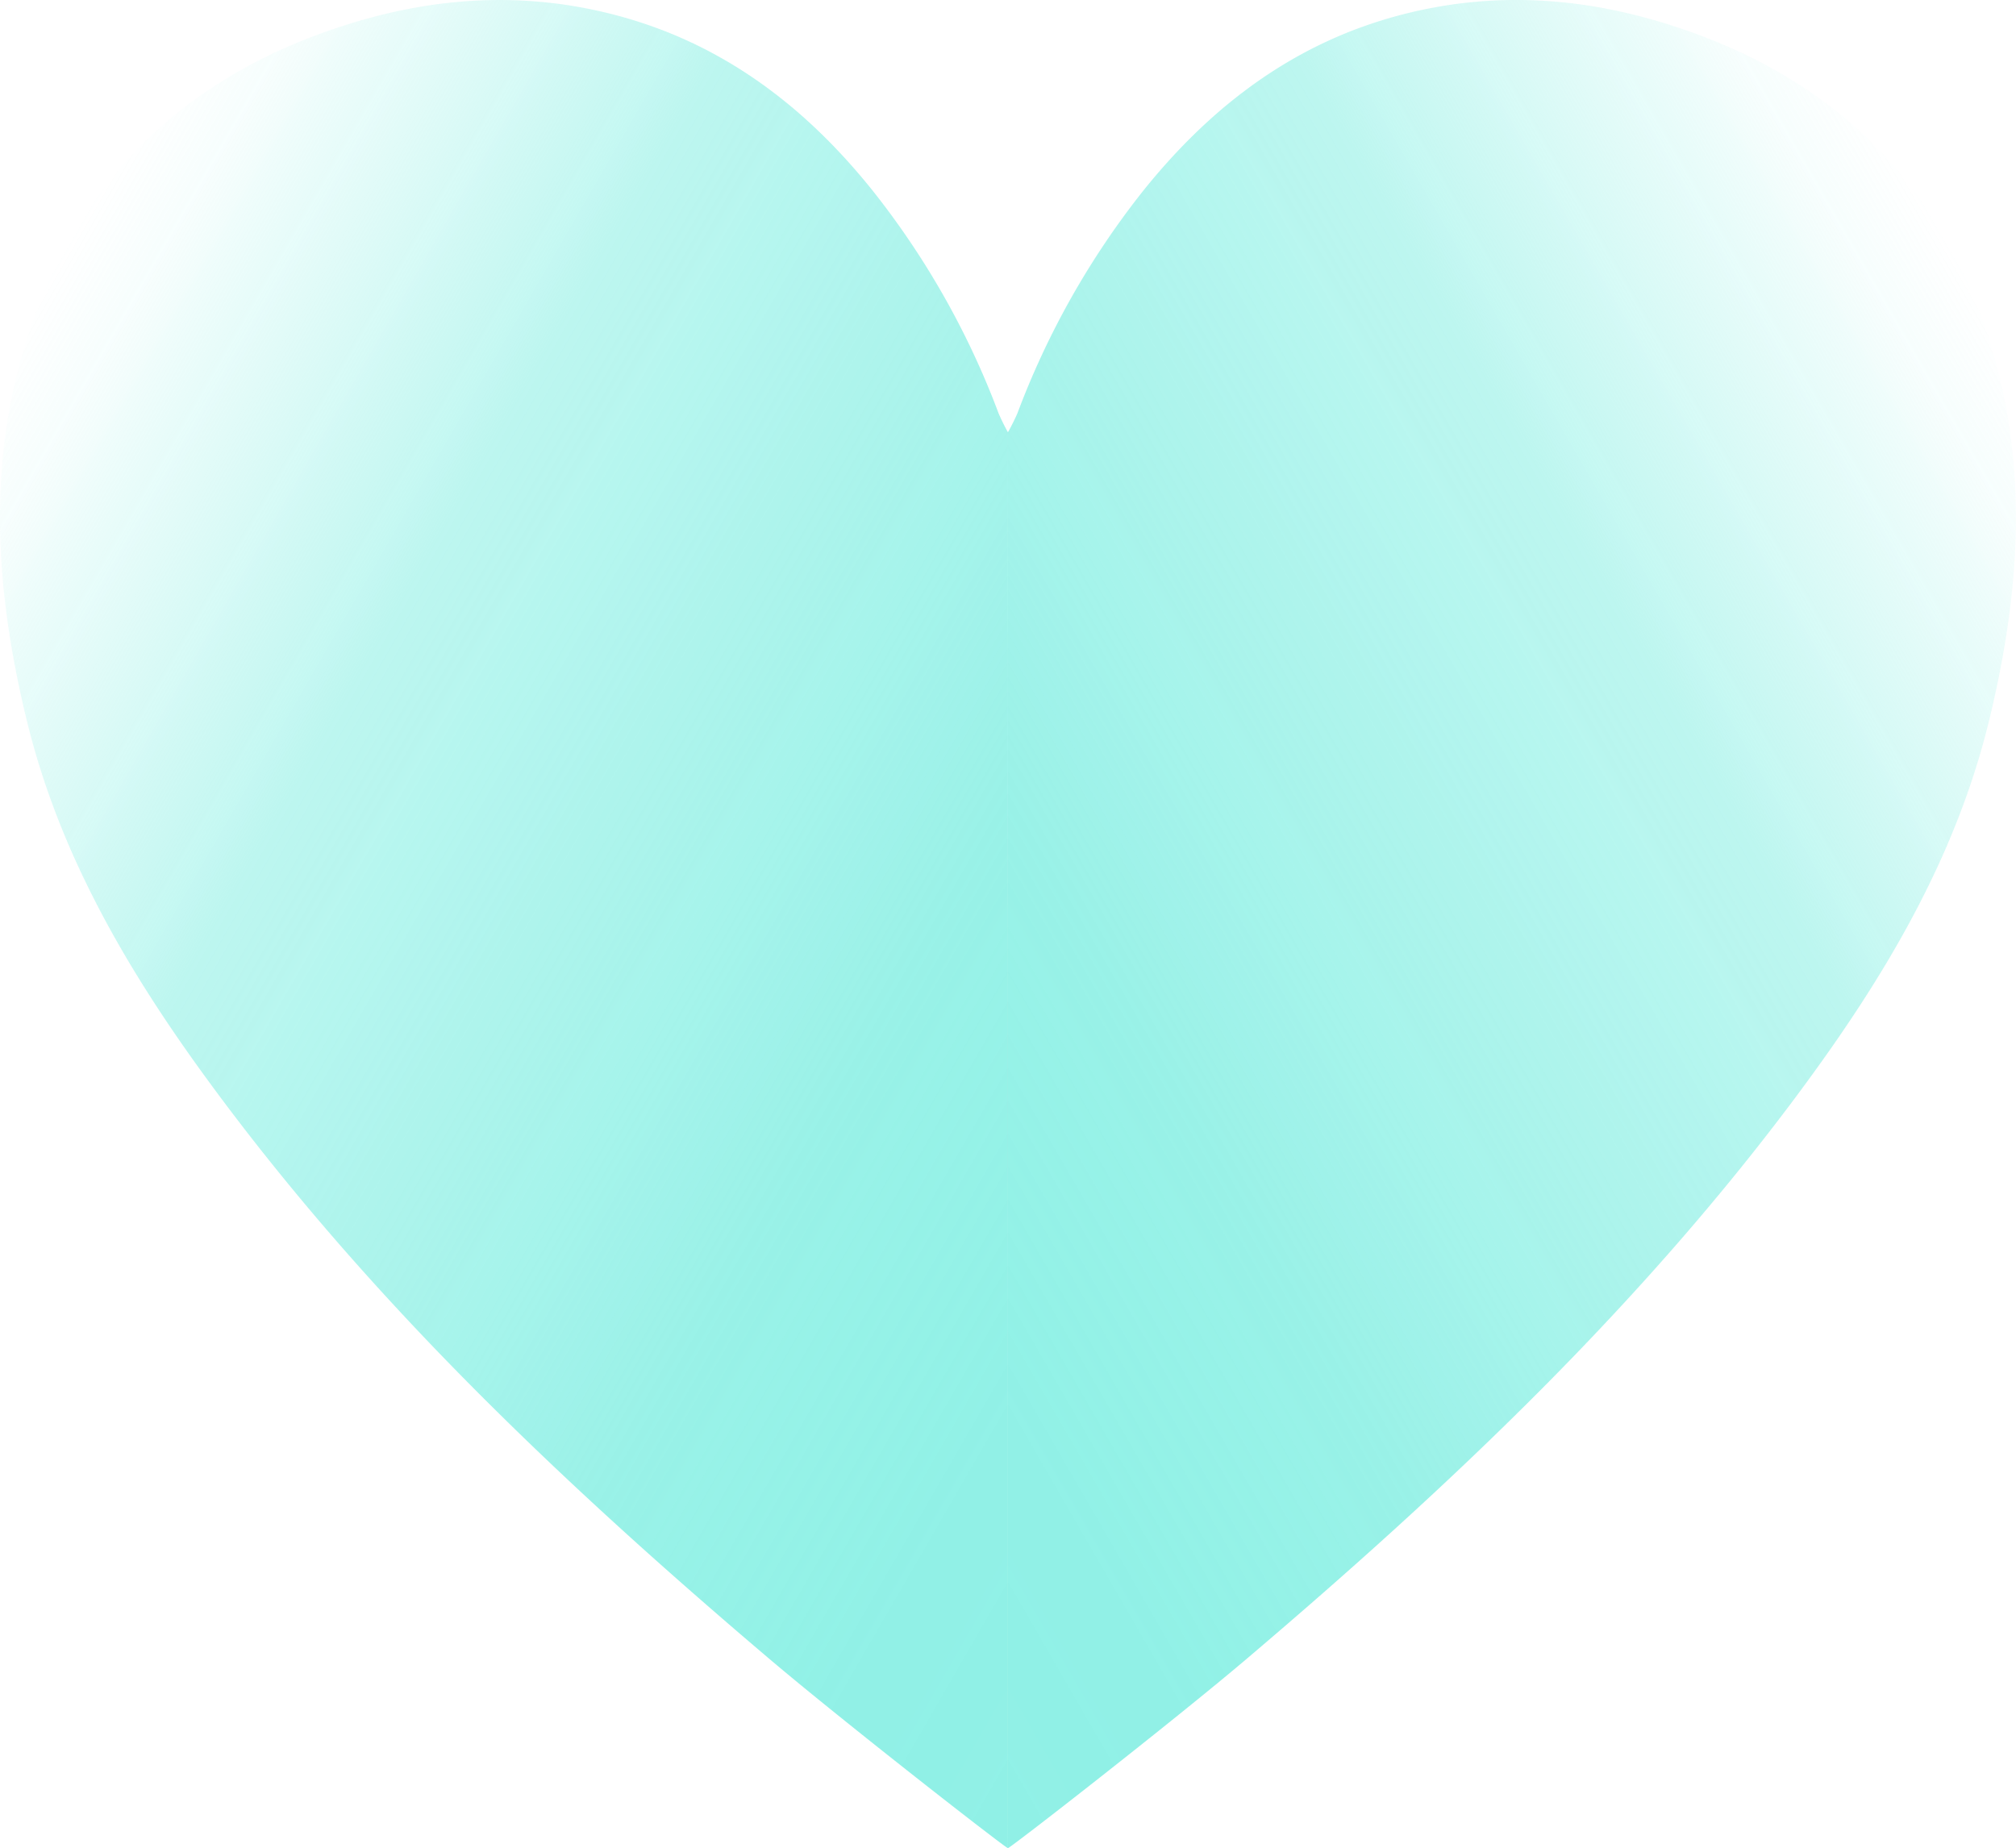 <svg id="Calque_1" data-name="Calque 1" xmlns="http://www.w3.org/2000/svg" xmlns:xlink="http://www.w3.org/1999/xlink" viewBox="0 0 470.4 431.3"><defs><style>.cls-1{opacity:0.97;}.cls-2{fill:url(#Dégradé_sans_nom_196);}.cls-3{fill:url(#Dégradé_sans_nom_196-2);}</style><linearGradient id="Dégradé_sans_nom_196" x1="472.39" y1="289.12" x2="799.09" y2="100.5" gradientTransform="matrix(-1, 0, 0, 1, 789.66, 0)" gradientUnits="userSpaceOnUse"><stop offset="0" stop-color="#8df0e5"/><stop offset="0.14" stop-color="#8df0e5" stop-opacity="0.99"/><stop offset="0.27" stop-color="#8df0e5" stop-opacity="0.94"/><stop offset="0.34" stop-color="#8df0e5" stop-opacity="0.9"/><stop offset="0.5" stop-color="#8df0e5" stop-opacity="0.76"/><stop offset="0.71" stop-color="#8df0e5" stop-opacity="0.6"/><stop offset="0.74" stop-color="#8df0e5" stop-opacity="0.52"/><stop offset="0.87" stop-color="#8df0e5" stop-opacity="0.24"/><stop offset="0.95" stop-color="#8df0e5" stop-opacity="0.07"/><stop offset="1" stop-color="#8df0e5" stop-opacity="0"/></linearGradient><linearGradient id="Dégradé_sans_nom_196-2" x1="449.52" y1="289.13" x2="776.25" y2="100.49" gradientTransform="translate(-296.42)" xlink:href="#Dégradé_sans_nom_196"/></defs><title>heart-with-radient</title><g class="cls-1"><path class="cls-2" d="M235.19,431.29c0-1.88,0-4.72,0-5.89V100.89A48.37,48.37,0,0,1,233,96.45a191.74,191.74,0,0,0-29.41-52c-15.95-19.9-35.43-34.62-60.49-41.07C119.68-2.64,96.84-.31,74.37,8,40.22,20.6,17.43,44.28,6.37,78.81c-9.56,29.8-7.36,59.92,0,89.8,7.87,32,24.47,59.67,43.82,85.8,37,50,81.88,92.4,129.08,132.51C196.8,401.81,235.19,431.72,235.19,431.29Z" transform="translate(0 0)"/></g><g class="cls-1"><path class="cls-3" d="M235.18,431.29c0-1.88-.05-1.36,0-2.4s0-2.32,0-3.49V100.89a48.54,48.54,0,0,0,2.22-4.45,191.83,191.83,0,0,1,29.41-52c16-19.9,35.43-34.63,60.5-41.08C350.72-2.65,373.56-.31,396,8c34.15,12.61,56.94,36.3,68,70.83,9.56,29.8,7.36,59.92,0,89.8-7.87,32-24.47,59.66-43.82,85.8-37,50-81.88,92.4-129.08,132.51C273.61,401.81,235.18,431.72,235.18,431.29Z" transform="translate(0 0)"/></g></svg>